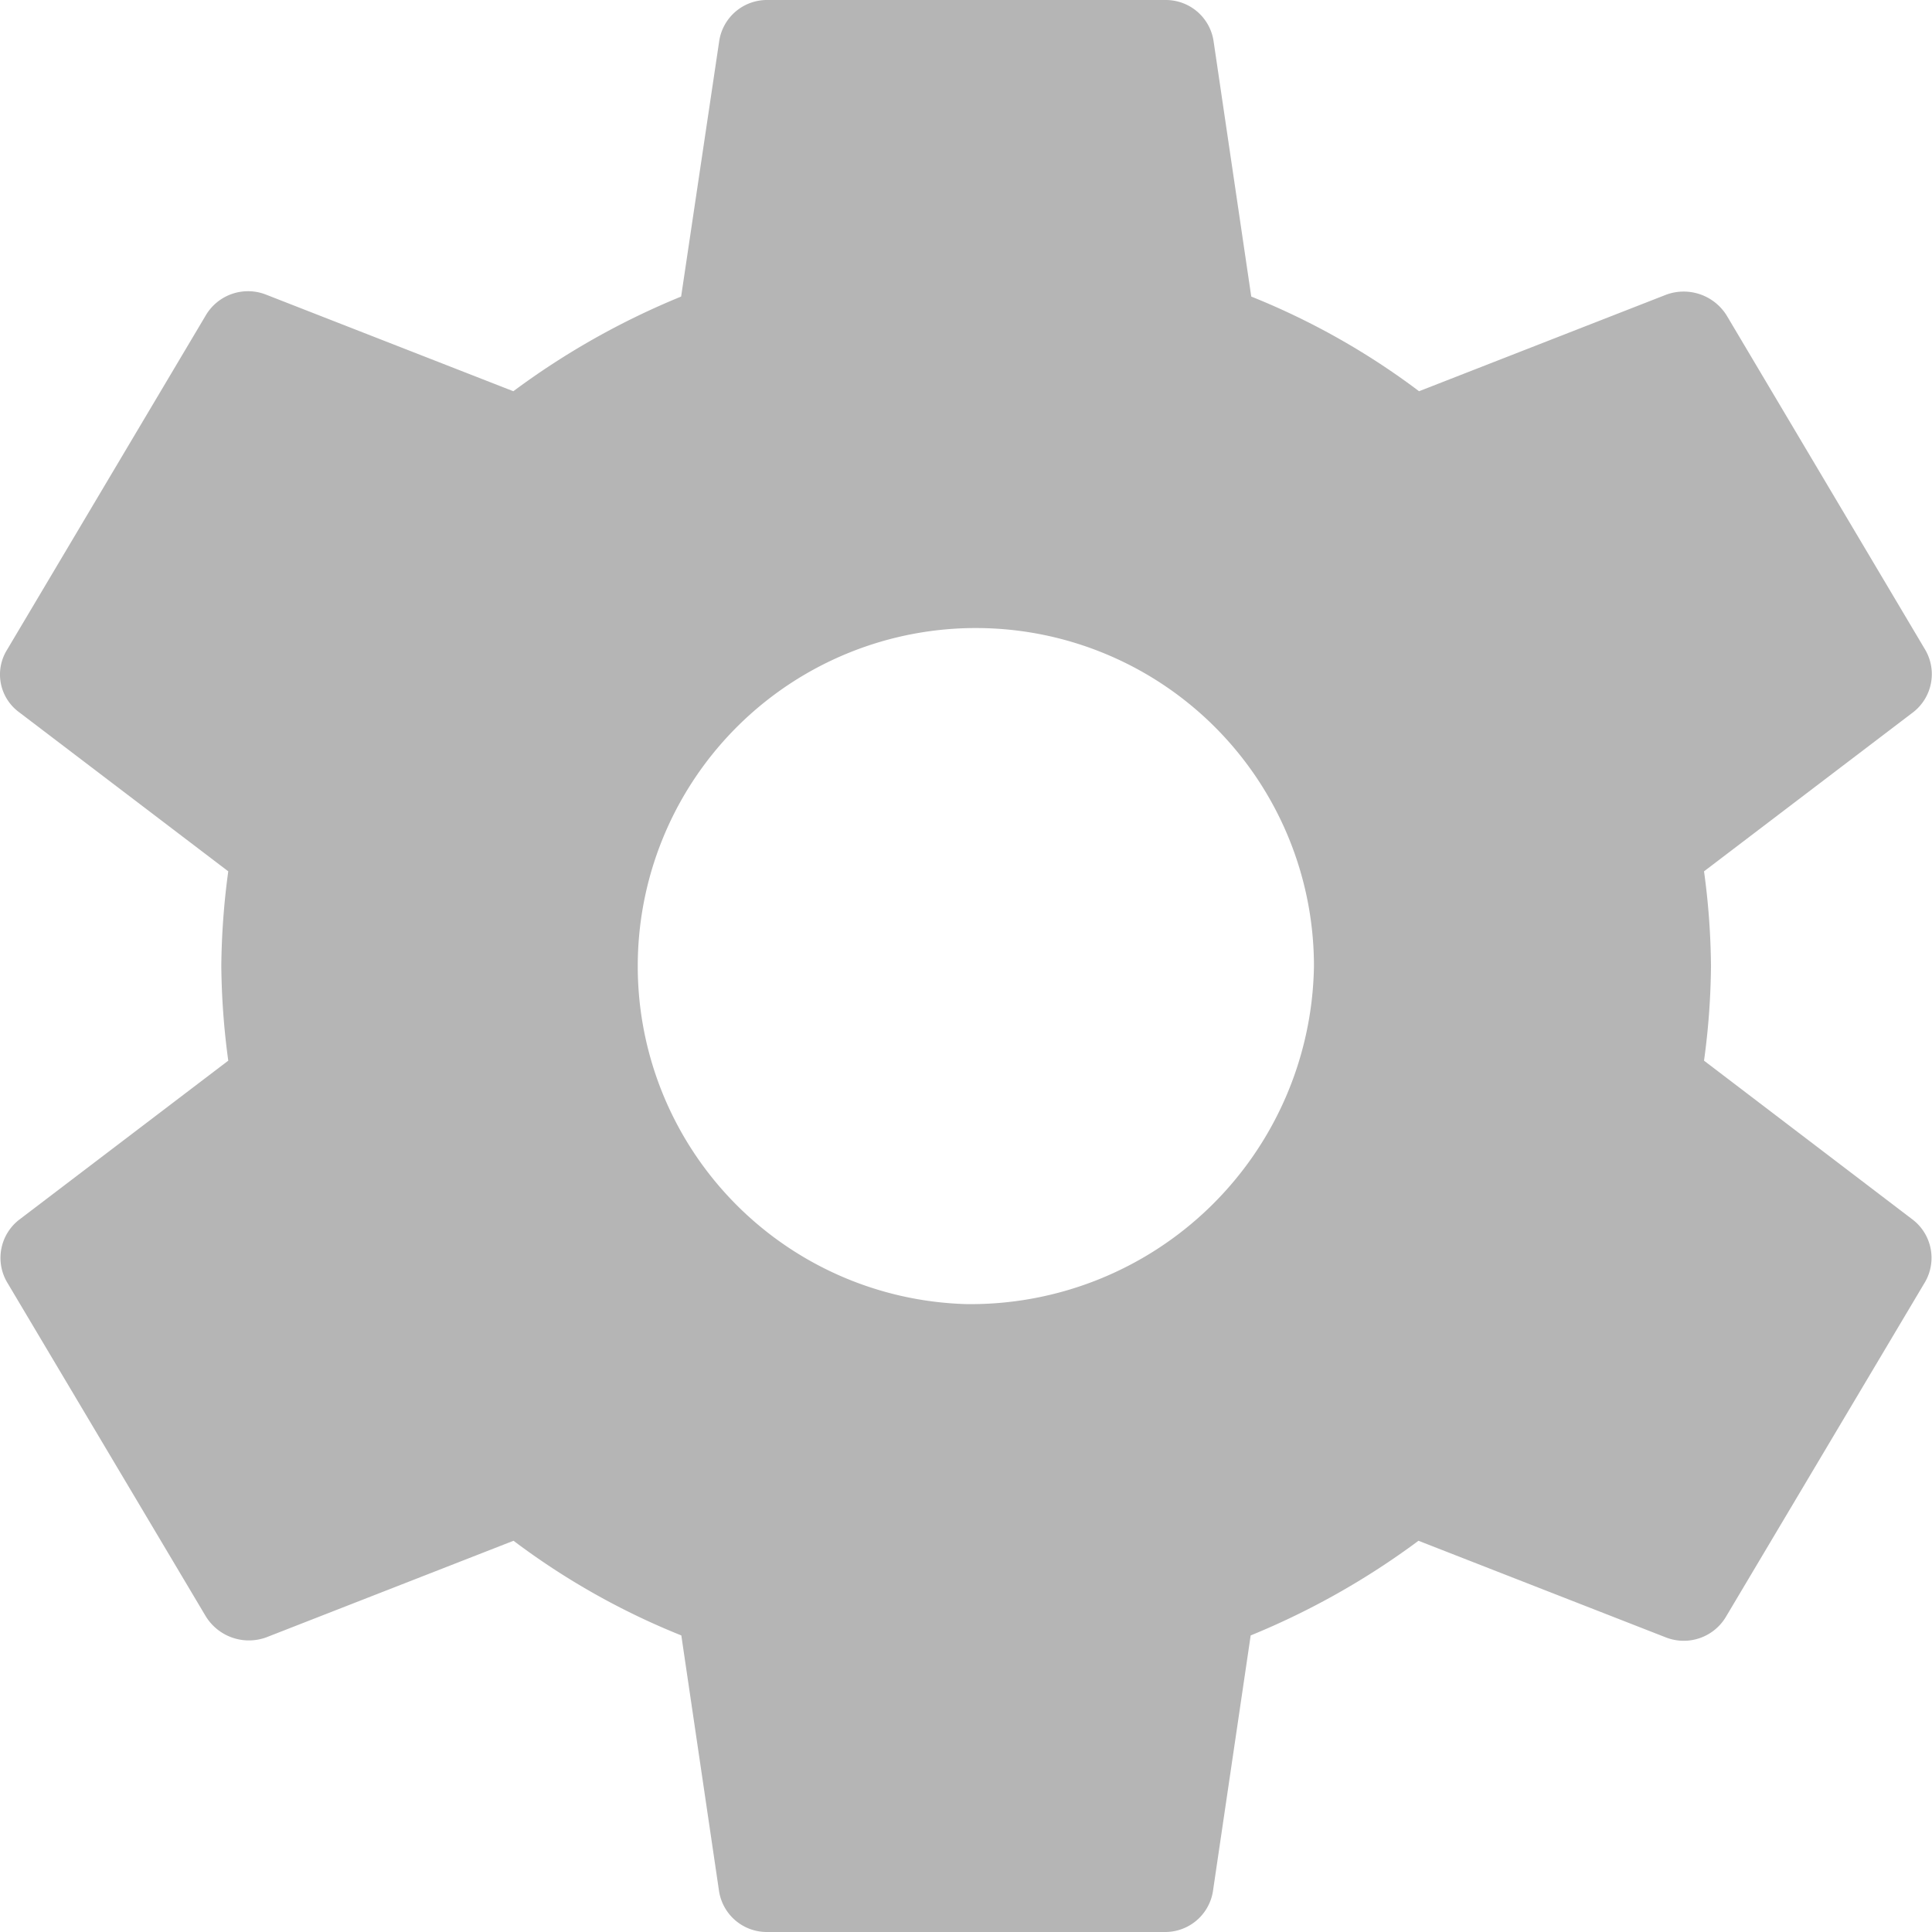 <svg xmlns="http://www.w3.org/2000/svg" viewBox="0 0 20 20">
  <defs>
    <style>
      .cls-1 {
        fill: #b5b5b5;
      }
    </style>
  </defs>
  <path id="device_item_settings" class="cls-1" d="M19.911,12.98a7.584,7.584,0,0,0,.072-.98,7.584,7.584,0,0,0-.072-.98l2.169-1.65a.5.5,0,0,0,.123-.64L20.148,5.27a.524.524,0,0,0-.627-.22l-2.56,1a7.564,7.564,0,0,0-1.737-.98l-.391-2.65a.5.5,0,0,0-.5-.42H10.217a.5.5,0,0,0-.5.42L9.322,5.07a7.955,7.955,0,0,0-1.737.98l-2.56-1a.508.508,0,0,0-.627.22L2.342,8.73a.484.484,0,0,0,.123.64l2.169,1.65a7.718,7.718,0,0,0-.072.98,7.718,7.718,0,0,0,.072.98L2.465,14.63a.5.5,0,0,0-.123.64L4.4,18.73a.524.524,0,0,0,.627.22l2.56-1a7.564,7.564,0,0,0,1.737.98l.391,2.65a.5.5,0,0,0,.5.42h4.112a.5.5,0,0,0,.5-.42l.391-2.65a7.955,7.955,0,0,0,1.737-.98l2.56,1a.508.508,0,0,0,.627-.22L22.2,15.27a.5.5,0,0,0-.123-.64ZM12.273,15.5a3.5,3.5,0,1,1,3.6-3.5A3.554,3.554,0,0,1,12.273,15.5Z" transform="translate(-2.271 -2)"/>
</svg>
